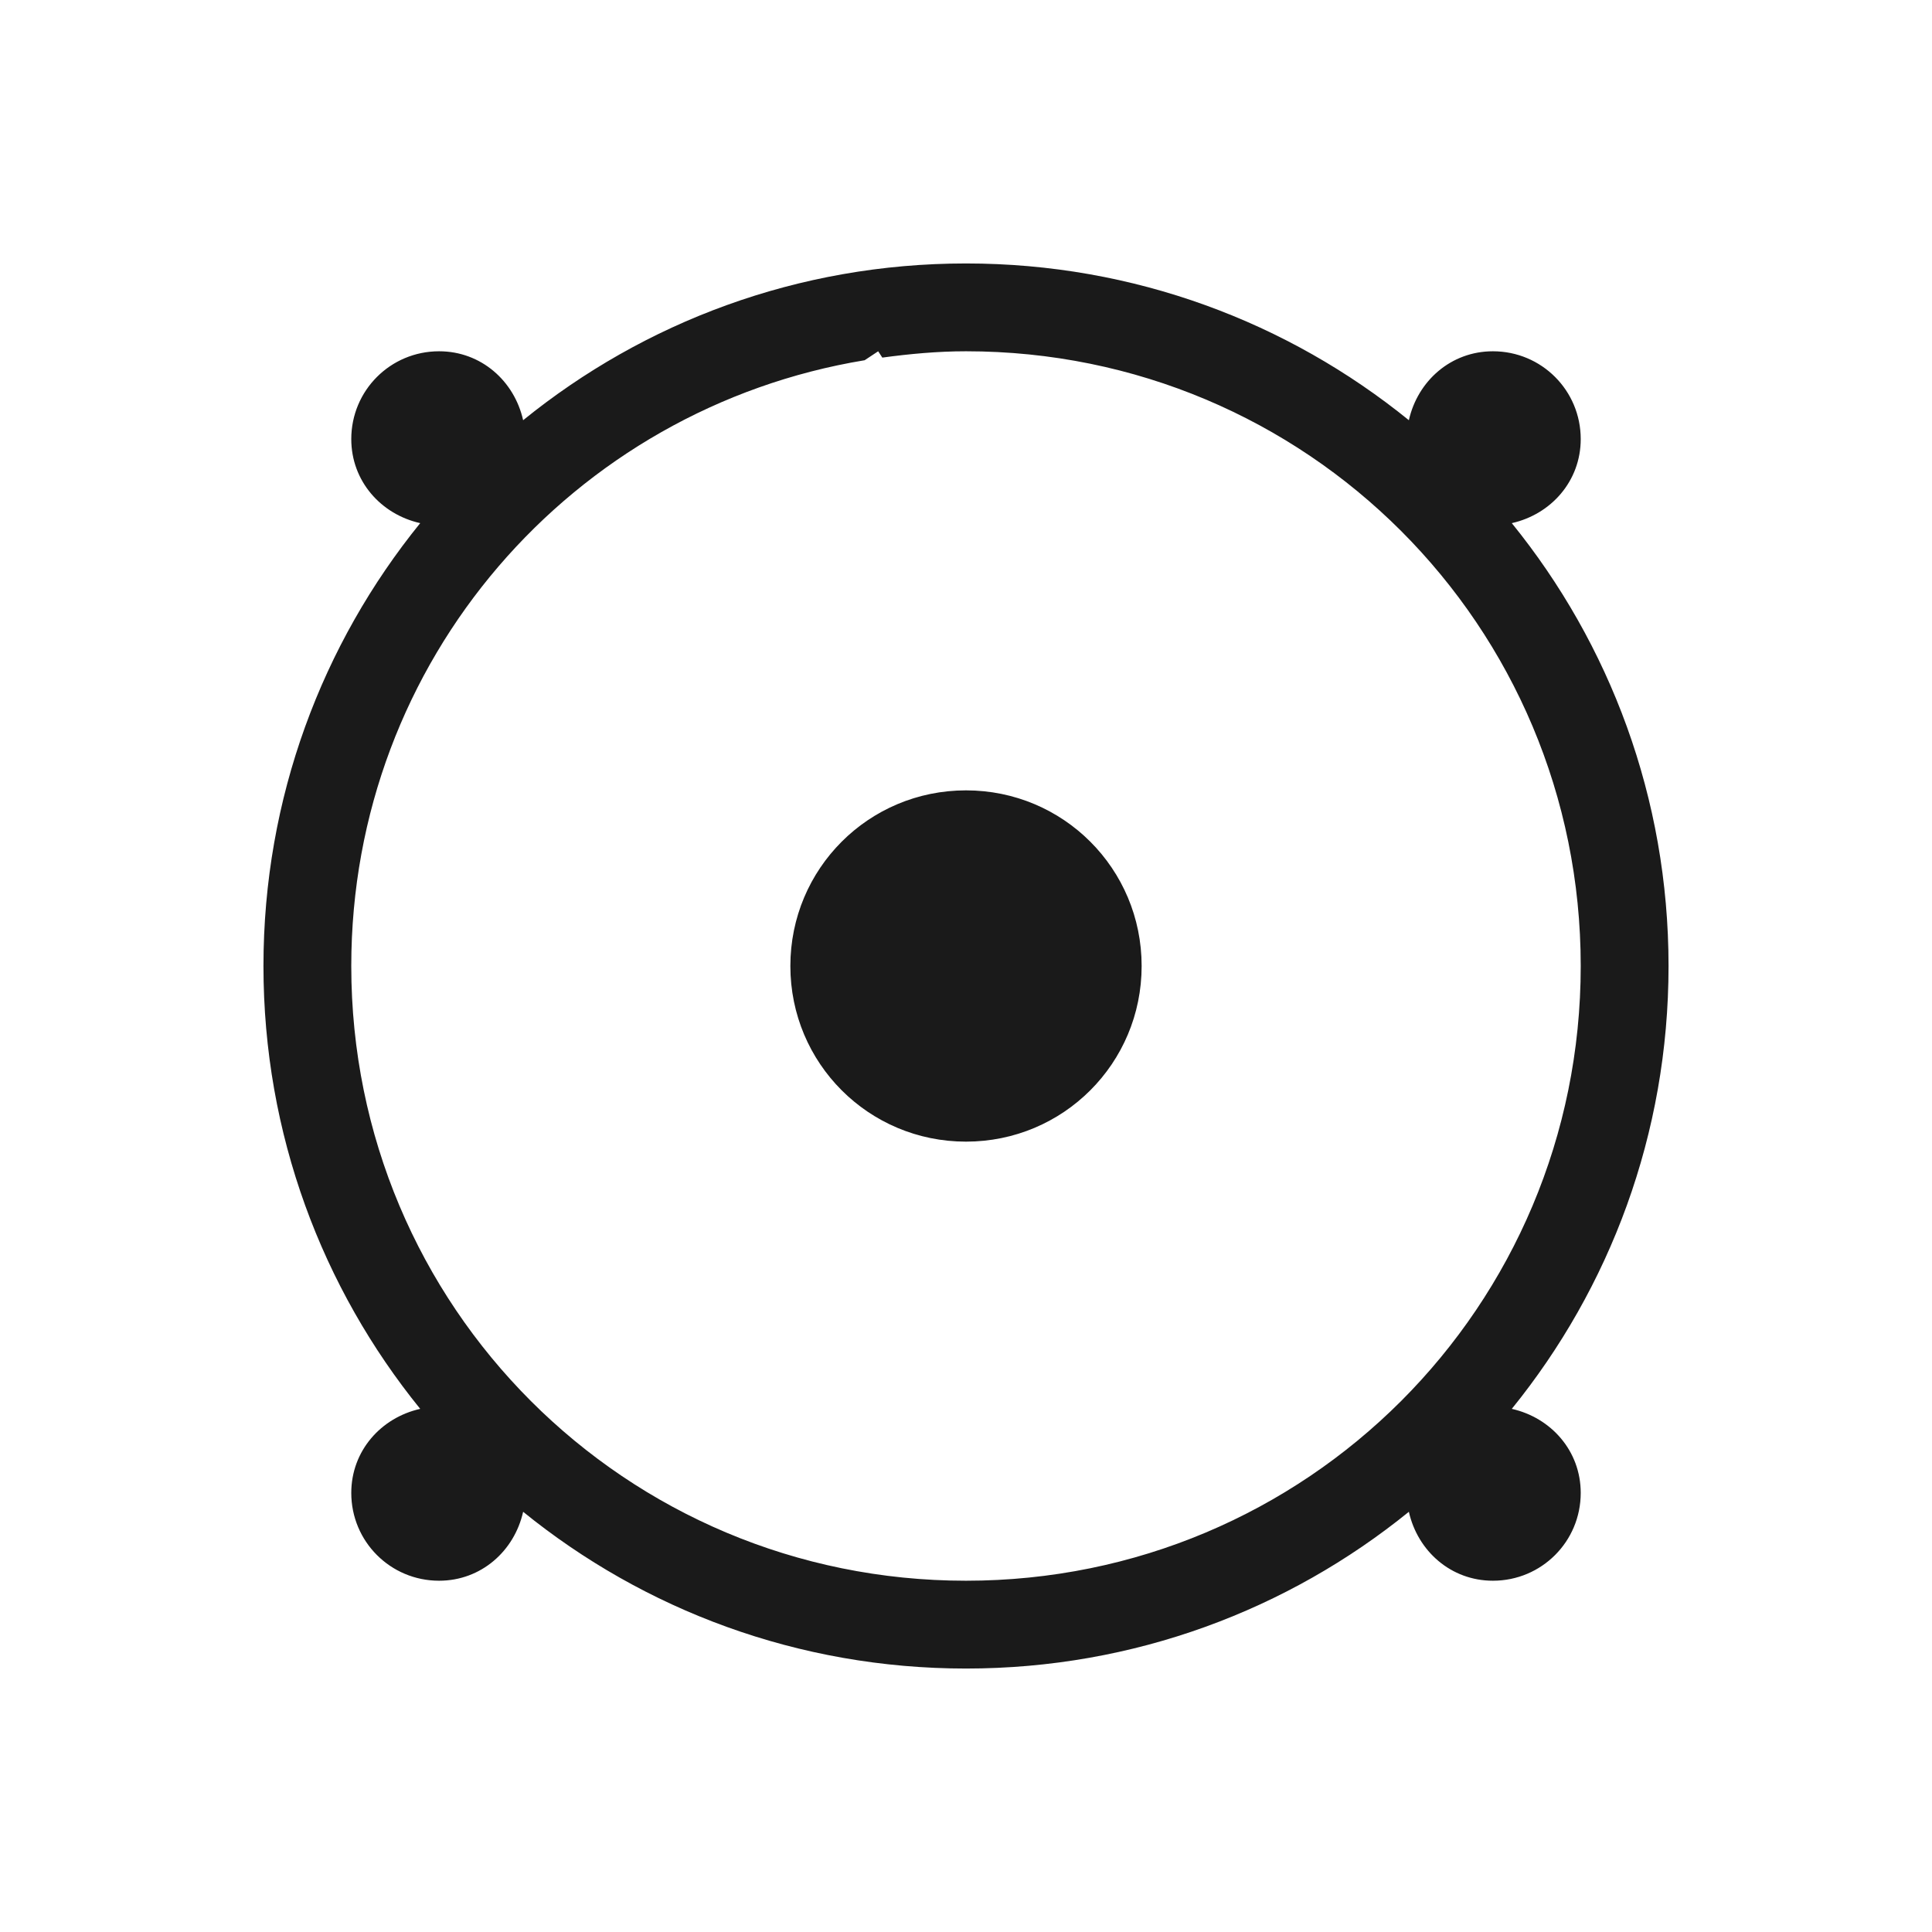 <?xml version="1.0" encoding="UTF-8" standalone="no"?>
<!-- Created with Inkscape (http://www.inkscape.org/) -->

<svg
   xmlns:dc="http://purl.org/dc/elements/1.1/"
   xmlns:cc="http://creativecommons.org/ns#"
   xmlns:rdf="http://www.w3.org/1999/02/22-rdf-syntax-ns#"
   xmlns:svg="http://www.w3.org/2000/svg"
   xmlns="http://www.w3.org/2000/svg"
   xmlns:sodipodi="http://sodipodi.sourceforge.net/DTD/sodipodi-0.dtd"
   xmlns:inkscape="http://www.inkscape.org/namespaces/inkscape"
   width="22"
   height="22"
   id="svg3049"
   version="1.1"
   inkscape:version="0.48+devel r"
   sodipodi:docname="speaker.svg"
   inkscape:export-filename="/home/uri/.kde/share/icons/NITRUX-KDE/16x16/actions/view-right-new.png"
   inkscape:export-xdpi="30"
   inkscape:export-ydpi="30">
  <defs
     id="defs3051" />
  <sodipodi:namedview
     id="base"
     pagecolor="#ffffff"
     bordercolor="#ffffff"
     borderopacity="1.0"
     inkscape:pageopacity="0.0"
     inkscape:pageshadow="2"
     inkscape:zoom="26.422189"
     inkscape:cx="7.4743653"
     inkscape:cy="10.630558"
     inkscape:document-units="px"
     inkscape:current-layer="layer1"
     showgrid="true"
     fit-margin-top="0"
     fit-margin-left="0"
     fit-margin-right="0"
     fit-margin-bottom="0"
     inkscape:window-width="1366"
     inkscape:window-height="666"
     inkscape:window-x="-2"
     inkscape:window-y="25"
     inkscape:window-maximized="1"
     inkscape:showpageshadow="false"
     borderlayer="true">
    <sodipodi:guide
       position="2,20"
       orientation="18,0"
       id="guide4067" />
    <sodipodi:guide
       position="2,2"
       orientation="0,18"
       id="guide4069" />
    <sodipodi:guide
       position="20,2"
       orientation="-18,0"
       id="guide4071" />
    <sodipodi:guide
       position="20,20"
       orientation="0,-18"
       id="guide4073" />
    <sodipodi:guide
       position="3,19"
       orientation="16,0"
       id="guide4077" />
    <sodipodi:guide
       position="3,3"
       orientation="0,16"
       id="guide4079" />
    <sodipodi:guide
       position="19,3"
       orientation="-16,0"
       id="guide4081" />
    <sodipodi:guide
       position="19,19"
       orientation="0,-16"
       id="guide4083" />
    <inkscape:grid
       type="xygrid"
       id="grid4085" />
  </sodipodi:namedview>
  <g
     inkscape:label="Capa 1"
     inkscape:groupmode="layer"
     id="layer1"
     transform="translate(-421.714,-525.791)">
    <path
       style="opacity:1;fill:#1a1a1a;fill-opacity:1;stroke:none;stroke-width:2.8;stroke-miterlimit:4;stroke-dasharray:none;stroke-opacity:0.55"
       d="M 11 3 C 9.084 3 7.332 3.67 5.957 4.785 C 5.857 4.338 5.478 4 5 4 C 4.446 4 4 4.446 4 5 C 4 5.478 4.338 5.857 4.785 5.957 C 3.67 7.332 3 9.084 3 11 C 3 12.916 3.67 14.668 4.785 16.043 C 4.338 16.143 4 16.522 4 17 C 4 17.554 4.446 18 5 18 C 5.478 18 5.857 17.662 5.957 17.215 C 7.332 18.33 9.084 19 11 19 C 12.916 19 14.668 18.33 16.043 17.215 C 16.143 17.662 16.522 18 17 18 C 17.554 18 18 17.554 18 17 C 18 16.522 17.662 16.143 17.215 16.043 C 18.33 14.668 19 12.916 19 11 C 19 9.084 18.33 7.332 17.215 5.957 C 17.662 5.857 18 5.478 18 5 C 18 4.446 17.554 4 17 4 C 16.522 4 16.143 4.338 16.043 4.785 C 14.668 3.67 12.916 3 11 3 z M 10 4 L 10.047 4.072 C 10.359 4.03 10.675 4 11 4 C 14.878 4 18 7.122 18 11 C 18 14.878 14.878 18 11 18 C 7.122 18 4 14.878 4 11 C 4 7.516 6.522 4.65 9.846 4.102 L 10 4 z M 11 9 C 9.892 9 9 9.892 9 11 C 9 12.108 9.892 13 11 13 C 12.108 13 13 12.108 13 11 C 13 9.892 12.108 9 11 9 z "
       transform="translate(421.714,525.791)"
       id="rect3344" />
  </g>
</svg>
